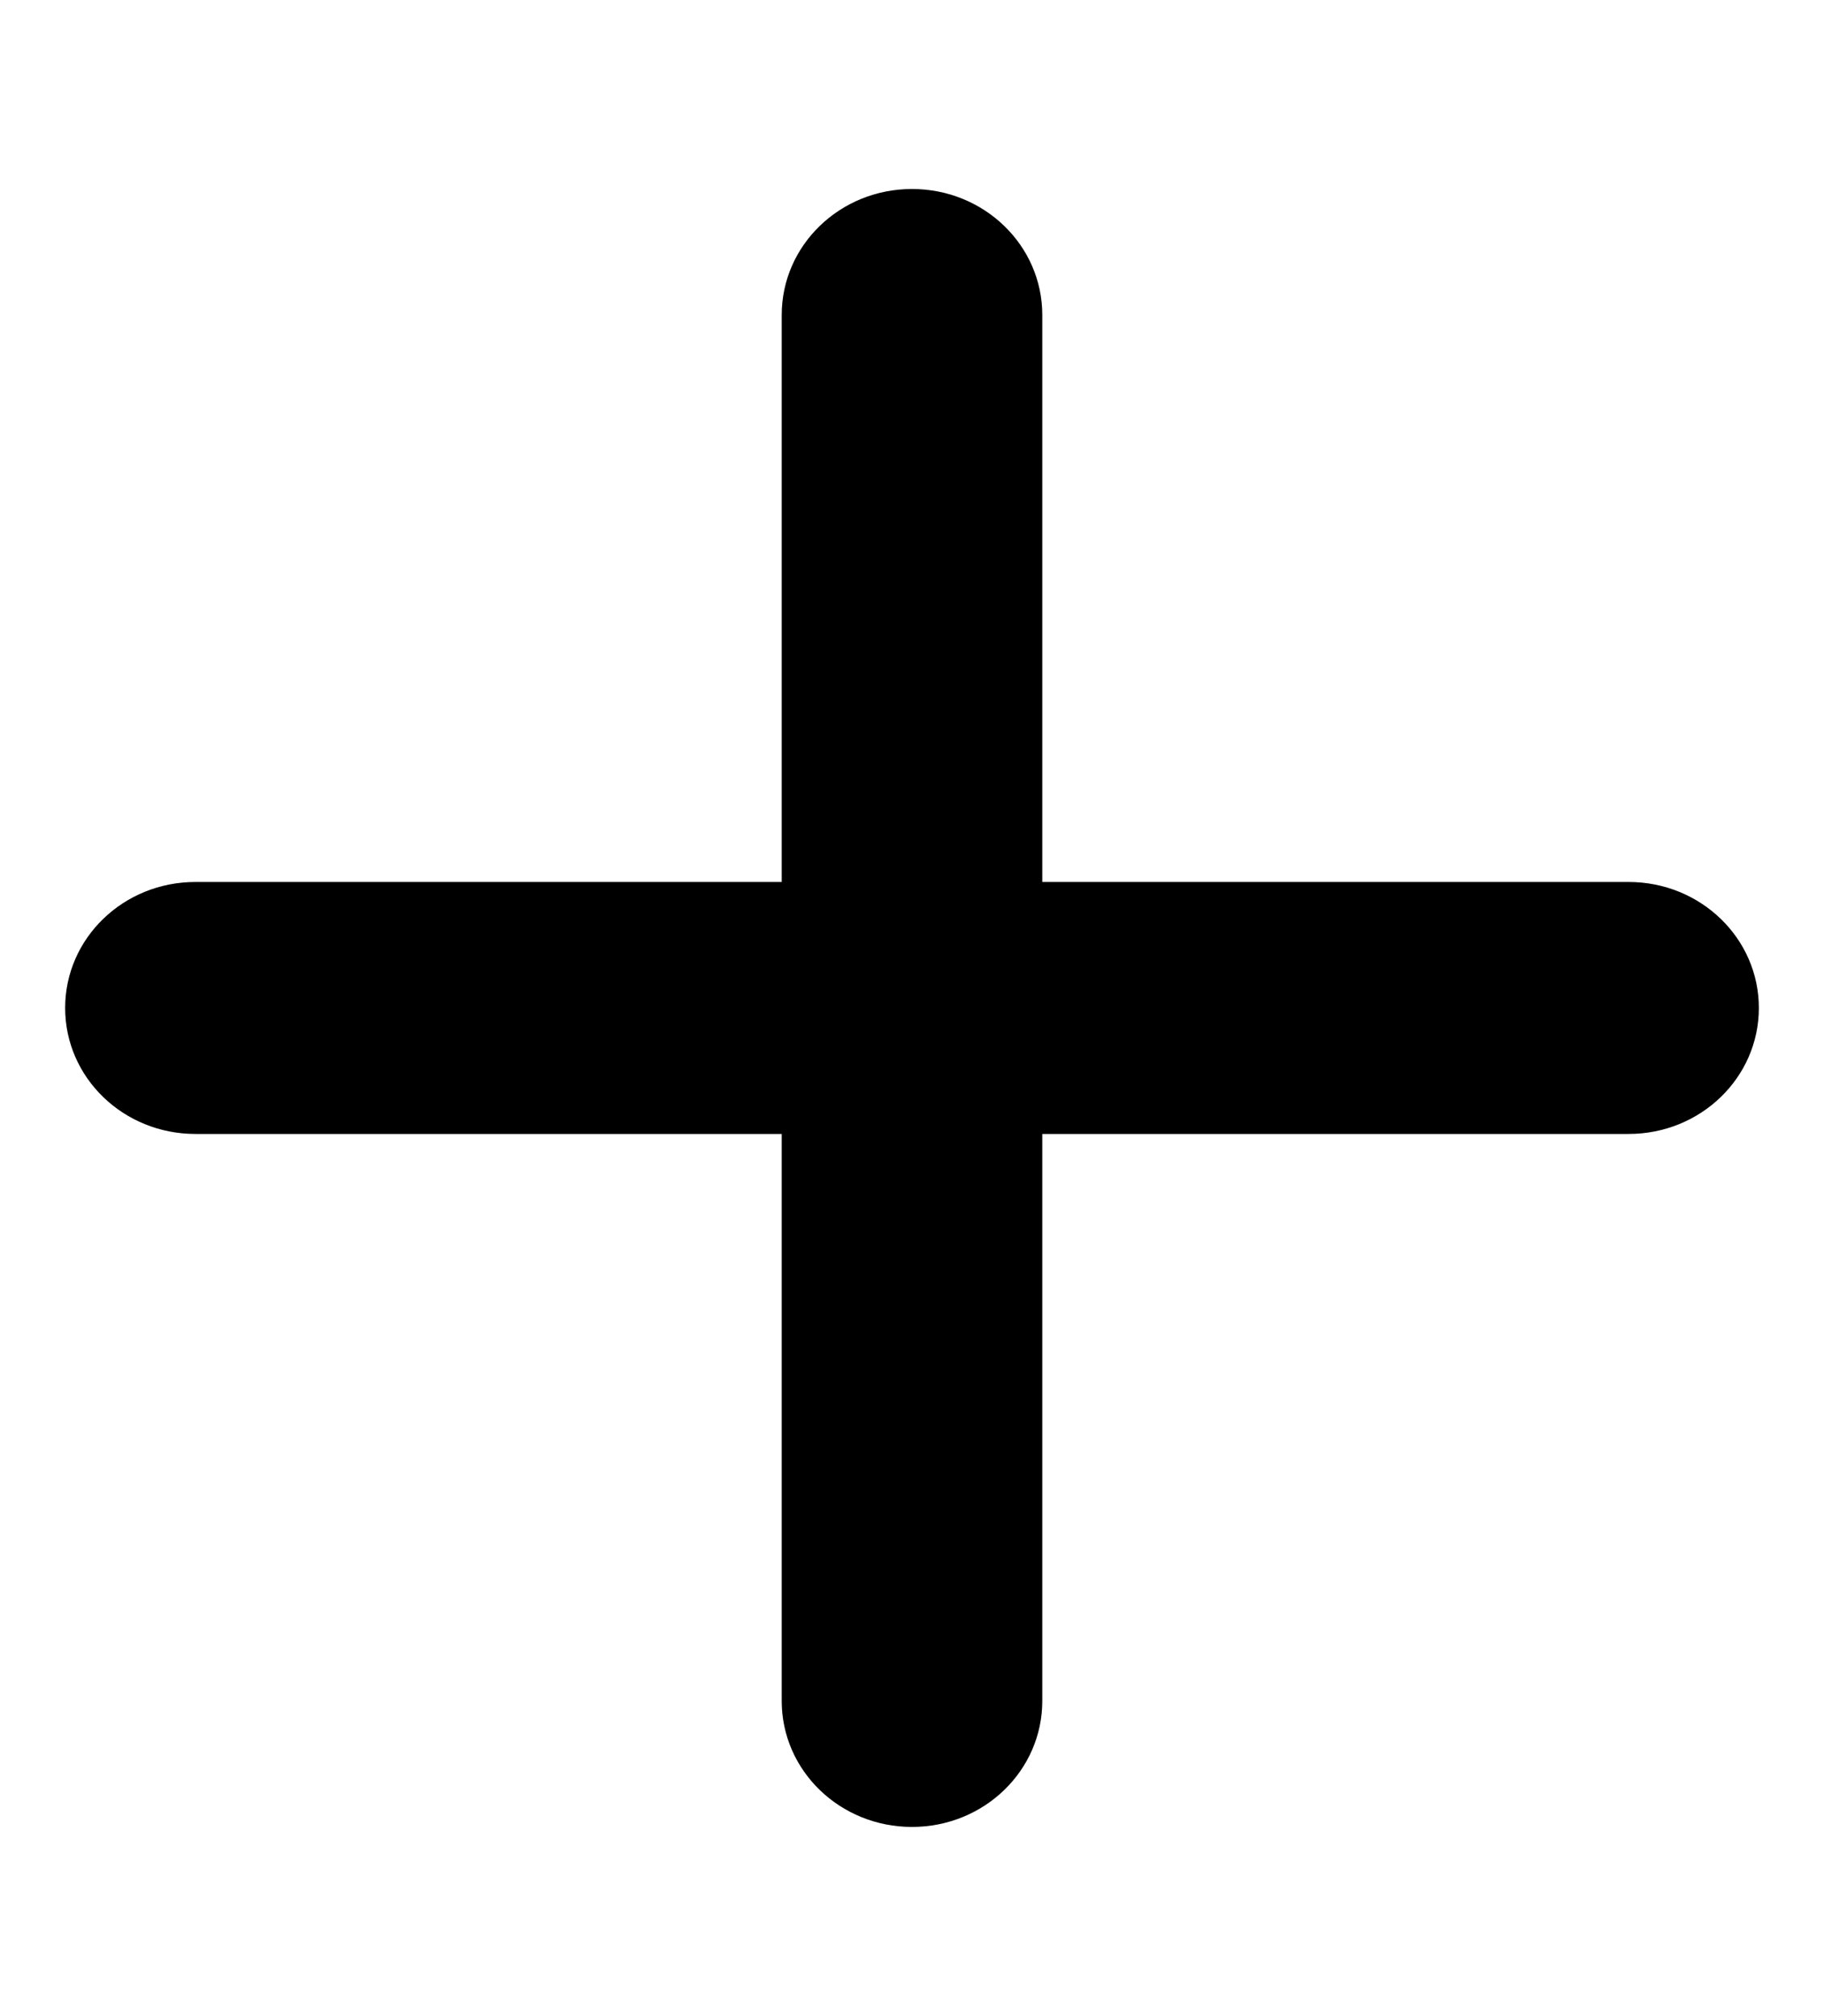 <svg width="105" height="116" viewBox="0 0 105 116" fill="none" xmlns="http://www.w3.org/2000/svg">
<path d="M60 18.125C60 14.115 56.648 10.875 52.5 10.875C48.352 10.875 45 14.115 45 18.125V50.75H11.25C7.102 50.75 3.75 53.99 3.75 58C3.75 62.01 7.102 65.25 11.25 65.25H45V97.875C45 101.885 48.352 105.125 52.5 105.125C56.648 105.125 60 101.885 60 97.875V65.25H93.75C97.898 65.25 101.25 62.01 101.25 58C101.25 53.99 97.898 50.75 93.75 50.75H60V18.125Z" fill="black"/>
</svg>
